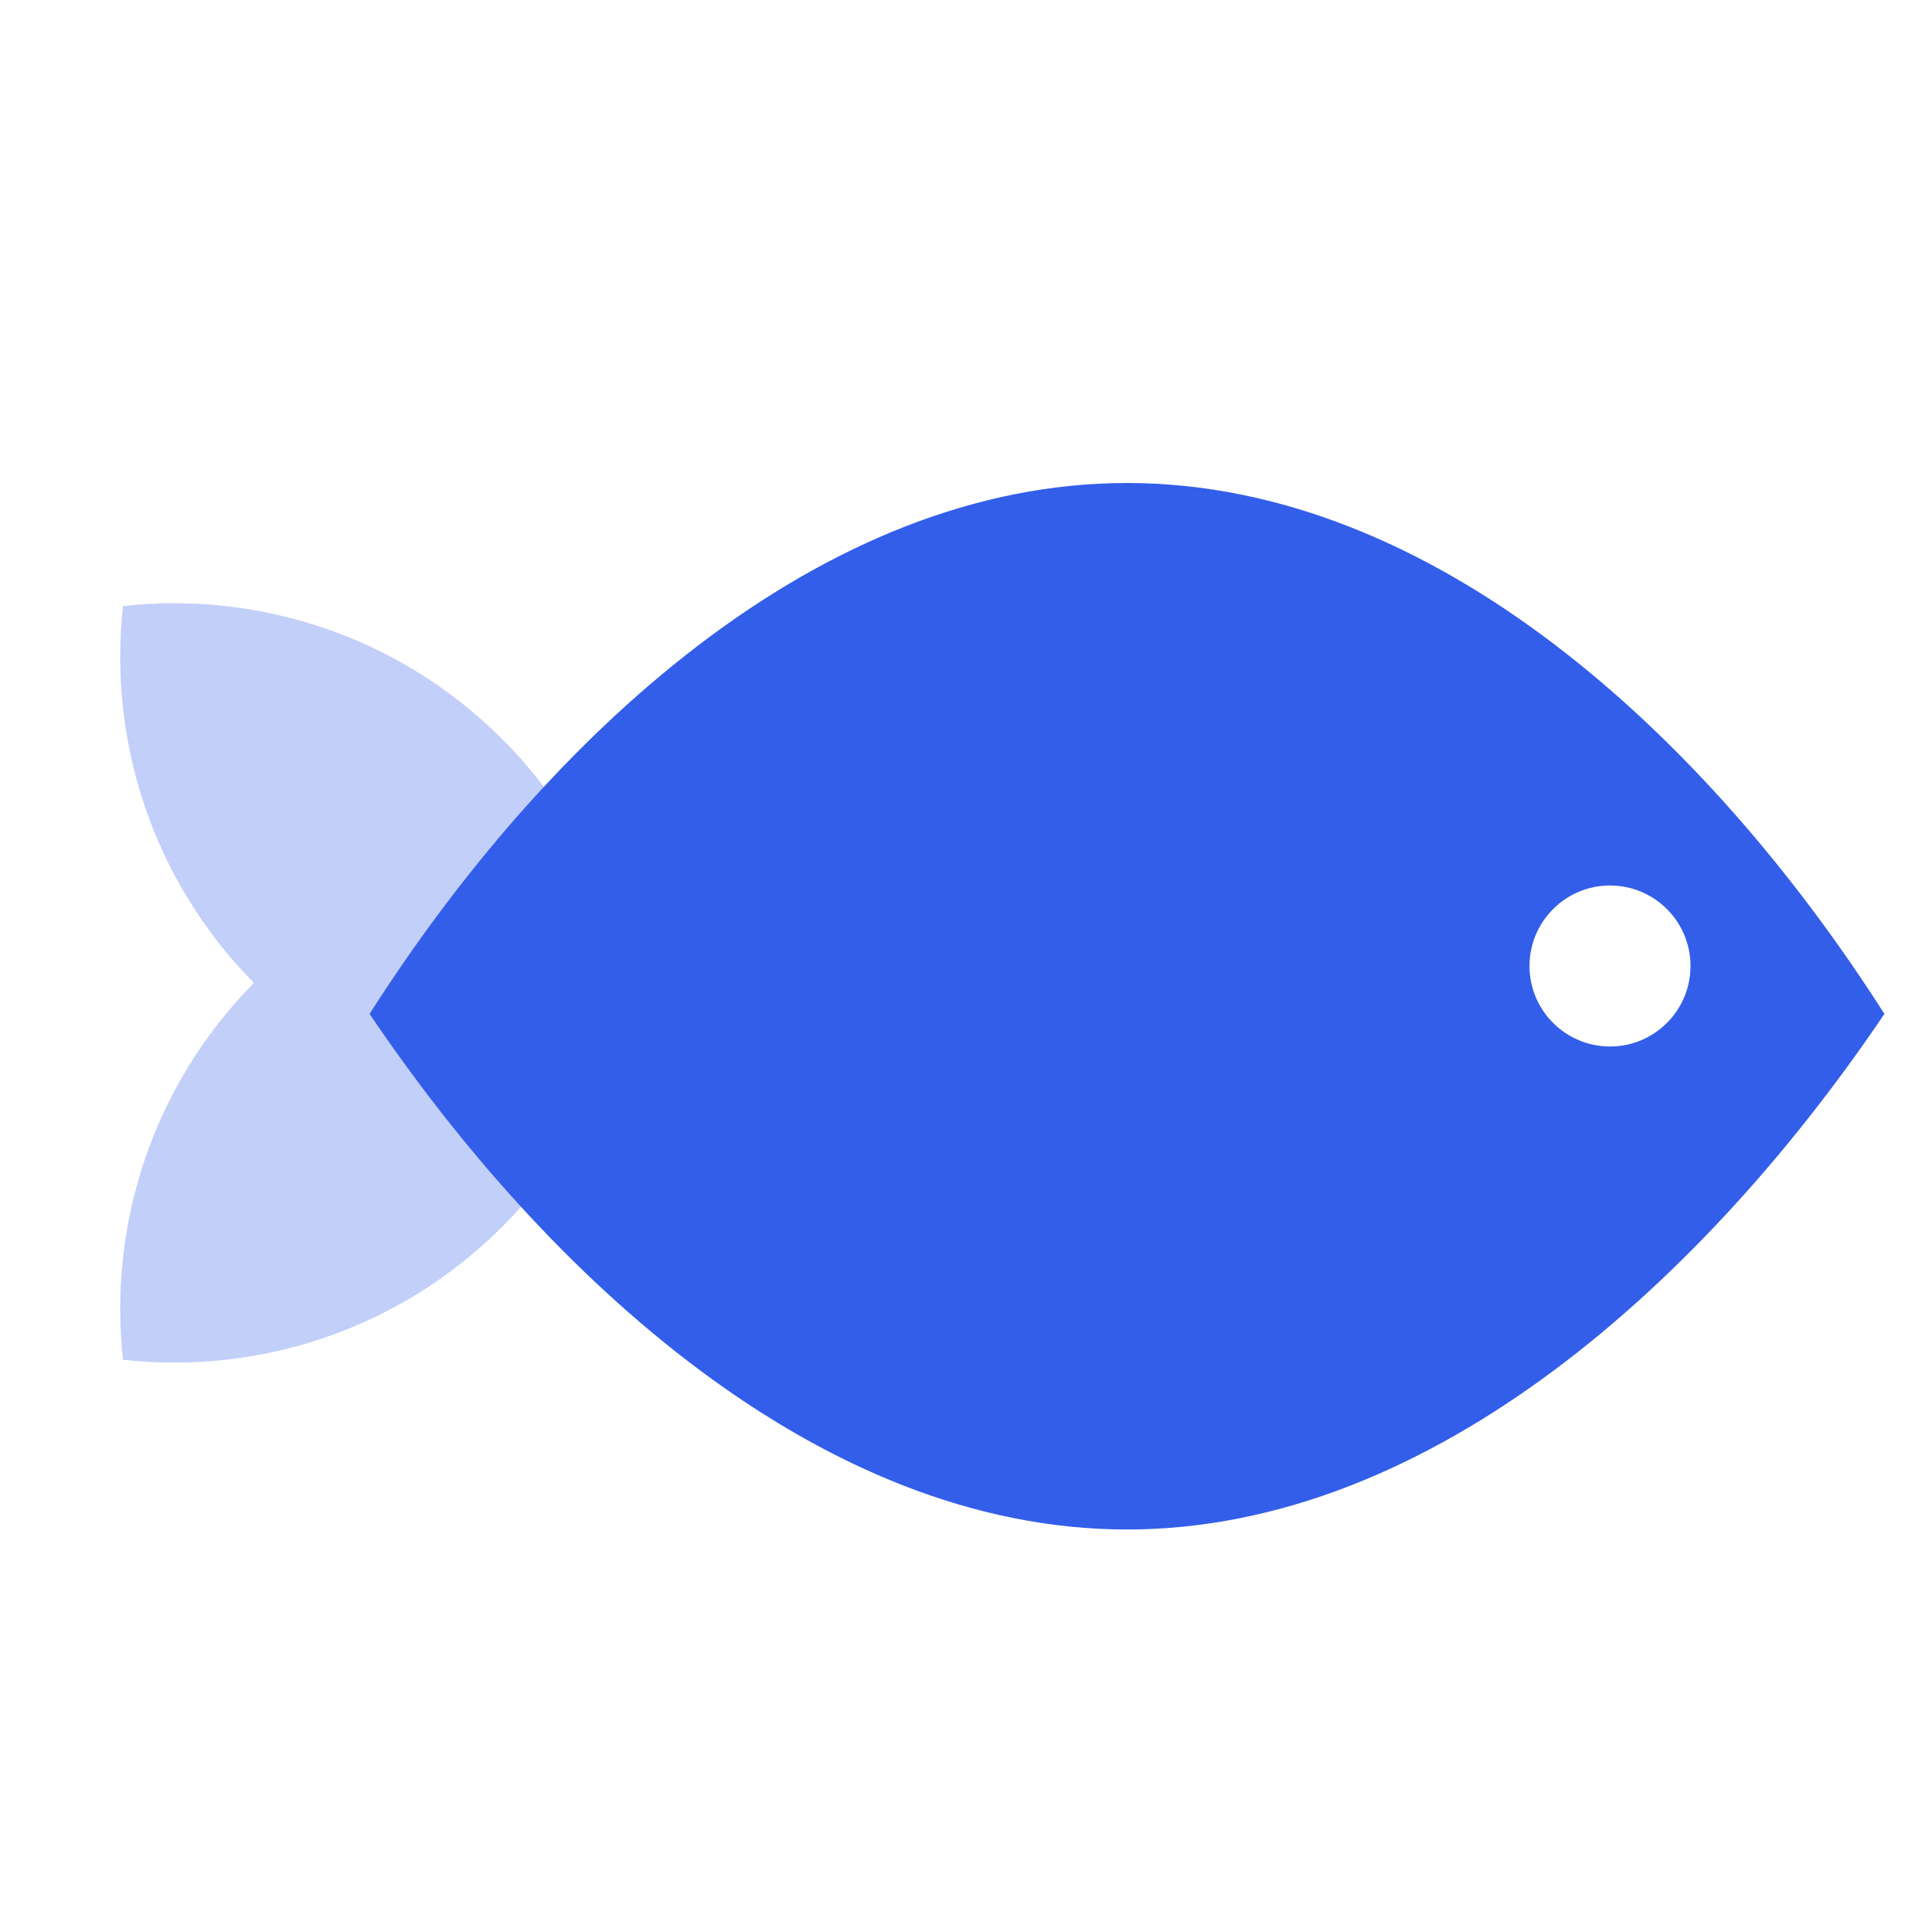 <?xml version="1.0" encoding="UTF-8"?>
<svg width="24px" height="24px" viewBox="0 0 24 24" version="1.1" xmlns="http://www.w3.org/2000/svg"
     xmlns:xlink="http://www.w3.org/1999/xlink">
    <!-- Generator: Sketch 52.2 (67145) - http://www.bohemiancoding.com/sketch -->
    <title>Stockholm-icons / Food / Fish</title>
    <desc>Created with Sketch.</desc>
    <g id="Stockholm-icons-/-Food-/-Fish" stroke="none" stroke-width="1" fill="none" fill-rule="evenodd">
        <rect id="bound" x="0" y="0" width="24" height="24"></rect>
        <path
            d="M7.223,10.494 C7.446,10.492 7.67,10.504 7.892,10.528 C7.954,11.088 7.934,11.655 7.832,12.21 C7.934,12.765 7.954,13.333 7.892,13.892 C7.67,13.917 7.446,13.929 7.223,13.927 C6.966,14.398 6.638,14.84 6.239,15.239 C4.952,16.526 3.207,17.077 1.528,16.892 C1.345,15.226 1.887,13.495 3.154,12.21 C1.887,10.926 1.345,9.195 1.528,7.528 C3.207,7.344 4.952,7.895 6.239,9.182 C6.638,9.581 6.966,10.023 7.223,10.494 Z"
            id="Combined-Shape" fill="#335EEA" opacity="0.3"></path>
        <path
            d="M14,6 C17.813,6 21.211,9.149 23.409,12.595 C21.211,15.851 17.813,19 14,19 C10.187,19 6.789,15.851 4.591,12.595 C6.789,9.149 10.187,6 14,6 Z M20,13 C20.552,13 21,12.552 21,12 C21,11.448 20.552,11 20,11 C19.448,11 19,11.448 19,12 C19,12.552 19.448,13 20,13 Z"
            id="Combined-Shape" fill="#335EEA"></path>
    </g>
</svg>
